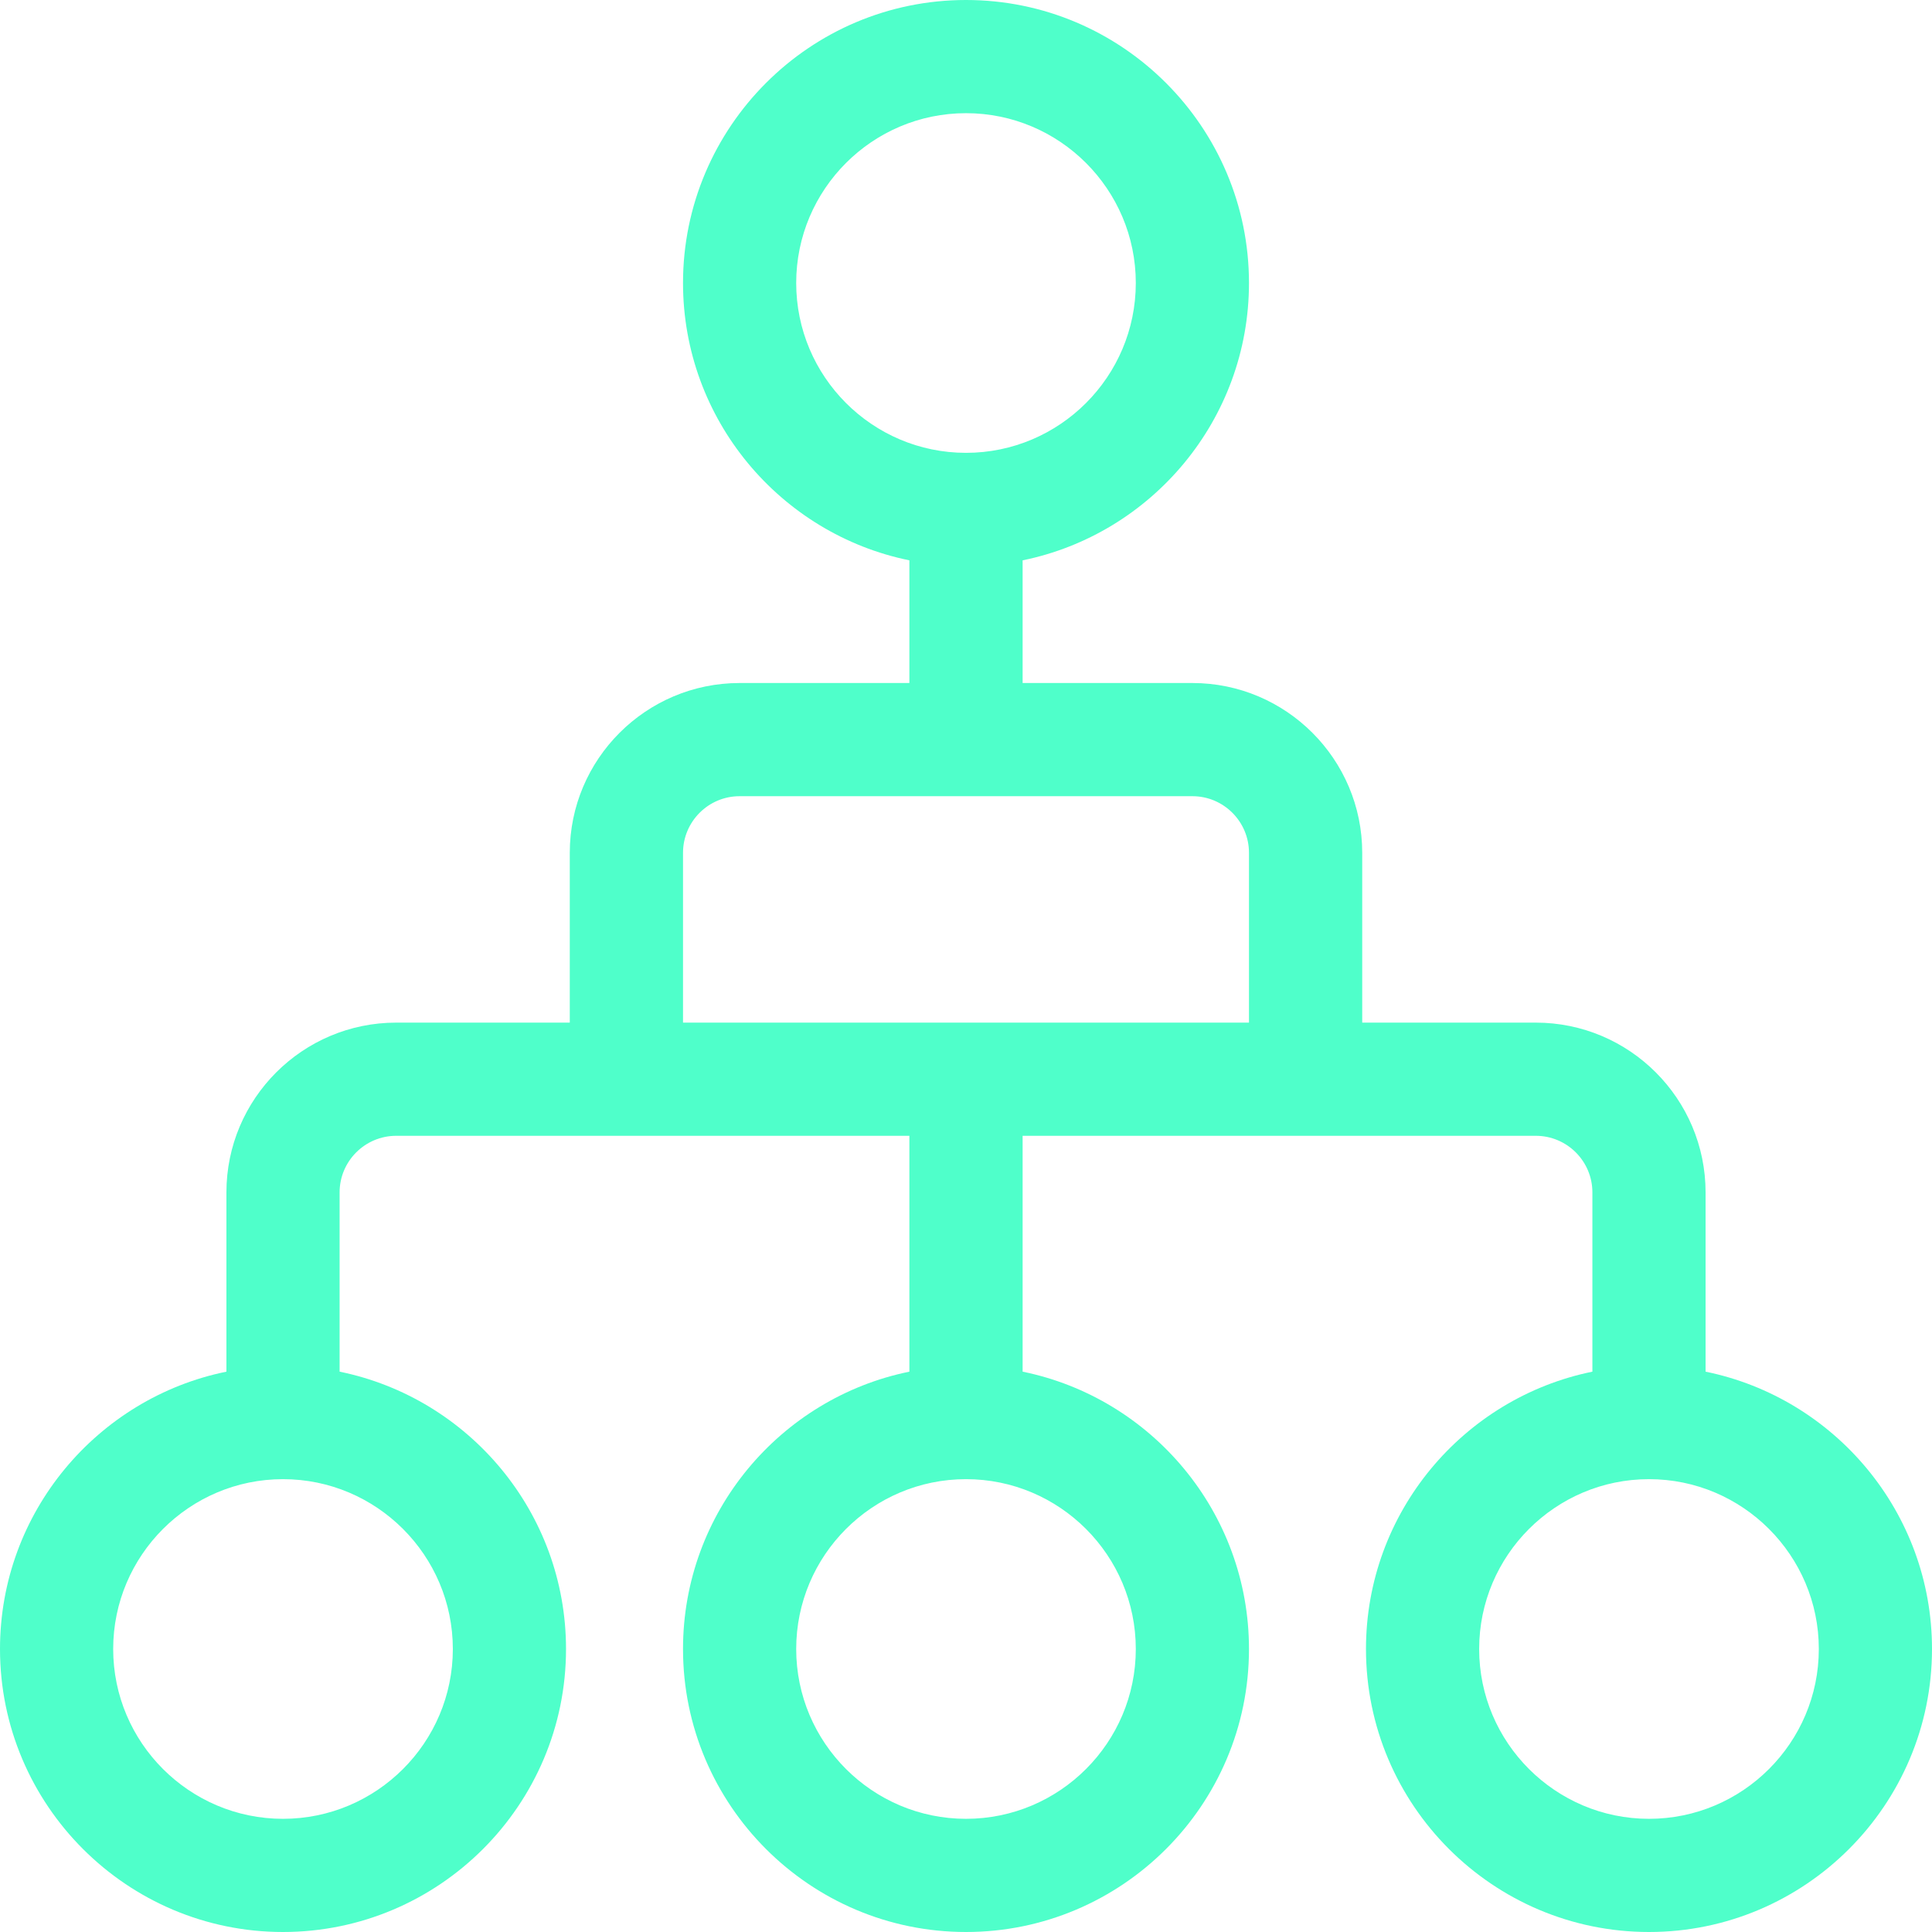 <svg width="36" height="36" viewBox="0 0 36 36" fill="none" xmlns="http://www.w3.org/2000/svg">
<path d="M31.781 25.559V22.219C31.781 20.474 30.362 19.055 28.617 19.055H25.383V15.891C25.383 14.146 23.963 12.727 22.219 12.727H19.055V10.441C21.459 9.951 23.273 7.82 23.273 5.273C23.273 2.366 20.908 0 18 0C15.092 0 12.727 2.366 12.727 5.273C12.727 7.82 14.541 9.951 16.945 10.441V12.727H13.781C12.037 12.727 10.617 14.146 10.617 15.891V19.055H7.383C5.638 19.055 4.219 20.474 4.219 22.219V25.559C1.815 26.049 0 28.18 0 30.727C0 33.634 2.366 36 5.273 36C8.181 36 10.547 33.634 10.547 30.727C10.547 28.18 8.732 26.049 6.328 25.559V22.219C6.328 21.637 6.801 21.164 7.383 21.164C7.693 21.164 16.63 21.164 16.945 21.164V25.559C14.541 26.049 12.727 28.18 12.727 30.727C12.727 33.634 15.092 36 18 36C20.908 36 23.273 33.634 23.273 30.727C23.273 28.18 21.459 26.049 19.055 25.559V21.164C19.37 21.164 28.308 21.164 28.617 21.164C29.199 21.164 29.672 21.637 29.672 22.219V25.559C27.268 26.049 25.453 28.18 25.453 30.727C25.453 33.634 27.819 36 30.727 36C33.634 36 36 33.634 36 30.727C36 28.18 34.185 26.049 31.781 25.559ZM8.438 30.727C8.438 32.471 7.018 33.891 5.273 33.891C3.529 33.891 2.109 32.471 2.109 30.727C2.109 28.982 3.529 27.562 5.273 27.562C7.018 27.562 8.438 28.982 8.438 30.727ZM14.836 5.273C14.836 3.529 16.255 2.109 18 2.109C19.745 2.109 21.164 3.529 21.164 5.273C21.164 7.018 19.745 8.438 18 8.438C16.255 8.438 14.836 7.018 14.836 5.273ZM21.164 30.727C21.164 32.471 19.745 33.891 18 33.891C16.255 33.891 14.836 32.471 14.836 30.727C14.836 28.982 16.255 27.562 18 27.562C19.745 27.562 21.164 28.982 21.164 30.727ZM23.273 19.055H12.727V15.891C12.727 15.309 13.2 14.836 13.781 14.836H22.219C22.8 14.836 23.273 15.309 23.273 15.891V19.055ZM30.727 33.891C28.982 33.891 27.562 32.471 27.562 30.727C27.562 28.982 28.982 27.562 30.727 27.562C32.471 27.562 33.891 28.982 33.891 30.727C33.891 32.471 32.471 33.891 30.727 33.891Z" fill="#4FFFCA"/>
</svg>
